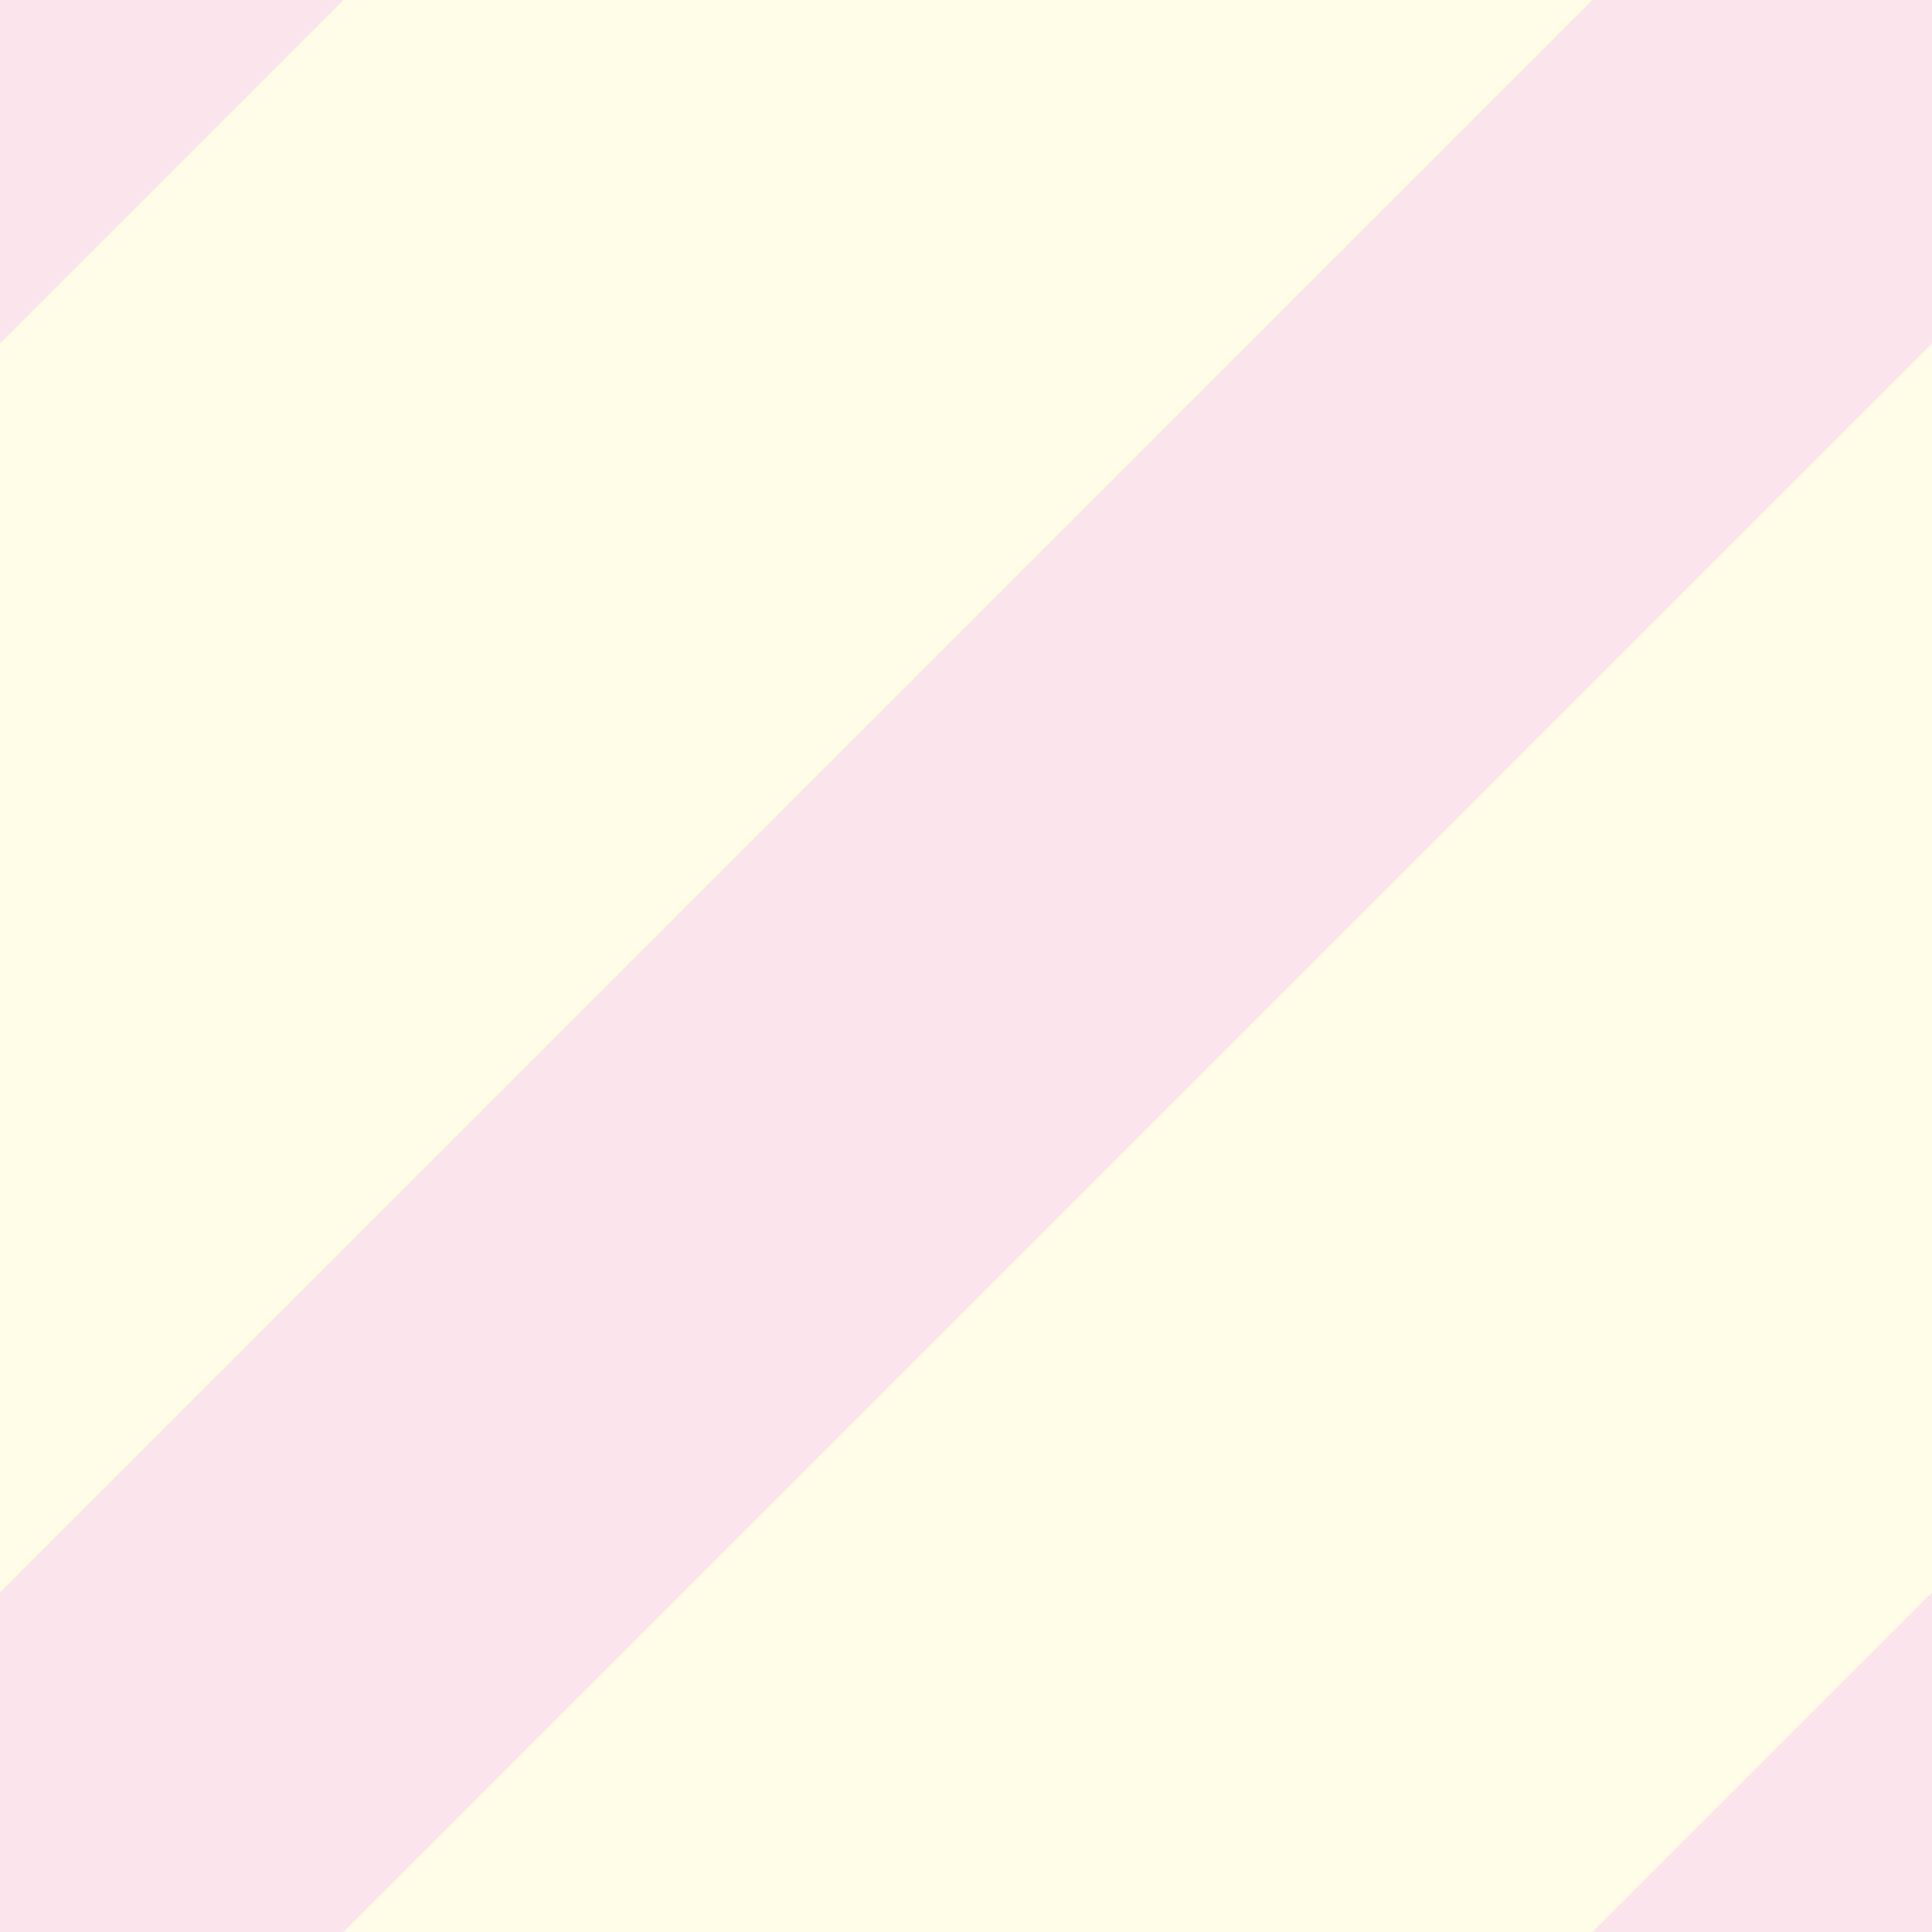 <?xml version="1.0" encoding="UTF-8"?>
<svg width="200px" height="200px" viewBox="0 0 200 200" version="1.1" xmlns="http://www.w3.org/2000/svg" xmlns:xlink="http://www.w3.org/1999/xlink">
    <!-- Generator: Sketch 51.3 (57544) - http://www.bohemiancoding.com/sketch -->
    <title>stripe</title>
    <desc>Created with Sketch.</desc>
    <defs></defs>
    <g id="stripe" stroke="none" stroke-width="1" fill="none" fill-rule="evenodd">
        <rect fill="#FFFDE7" x="0" y="0" width="200" height="200"></rect>
        <rect id="Rectangle" fill="#FCE4EC" fill-rule="nonzero" transform="translate(0.099, 0.099) rotate(-315) translate(-0.099, -0.099) " x="-24.901" y="-199.901" width="50" height="400"></rect>
        <rect id="Rectangle" fill="#FCE4EC" fill-rule="nonzero" transform="translate(200.099, 200.099) rotate(-315) translate(-200.099, -200.099) " x="175.099" y="0.099" width="50" height="400"></rect>
        <rect id="Rectangle" fill="#FCE4EC" fill-rule="nonzero" transform="translate(100.099, 100.099) rotate(-315) translate(-100.099, -100.099) " x="75.099" y="-99.901" width="50" height="400"></rect>
    </g>
</svg>